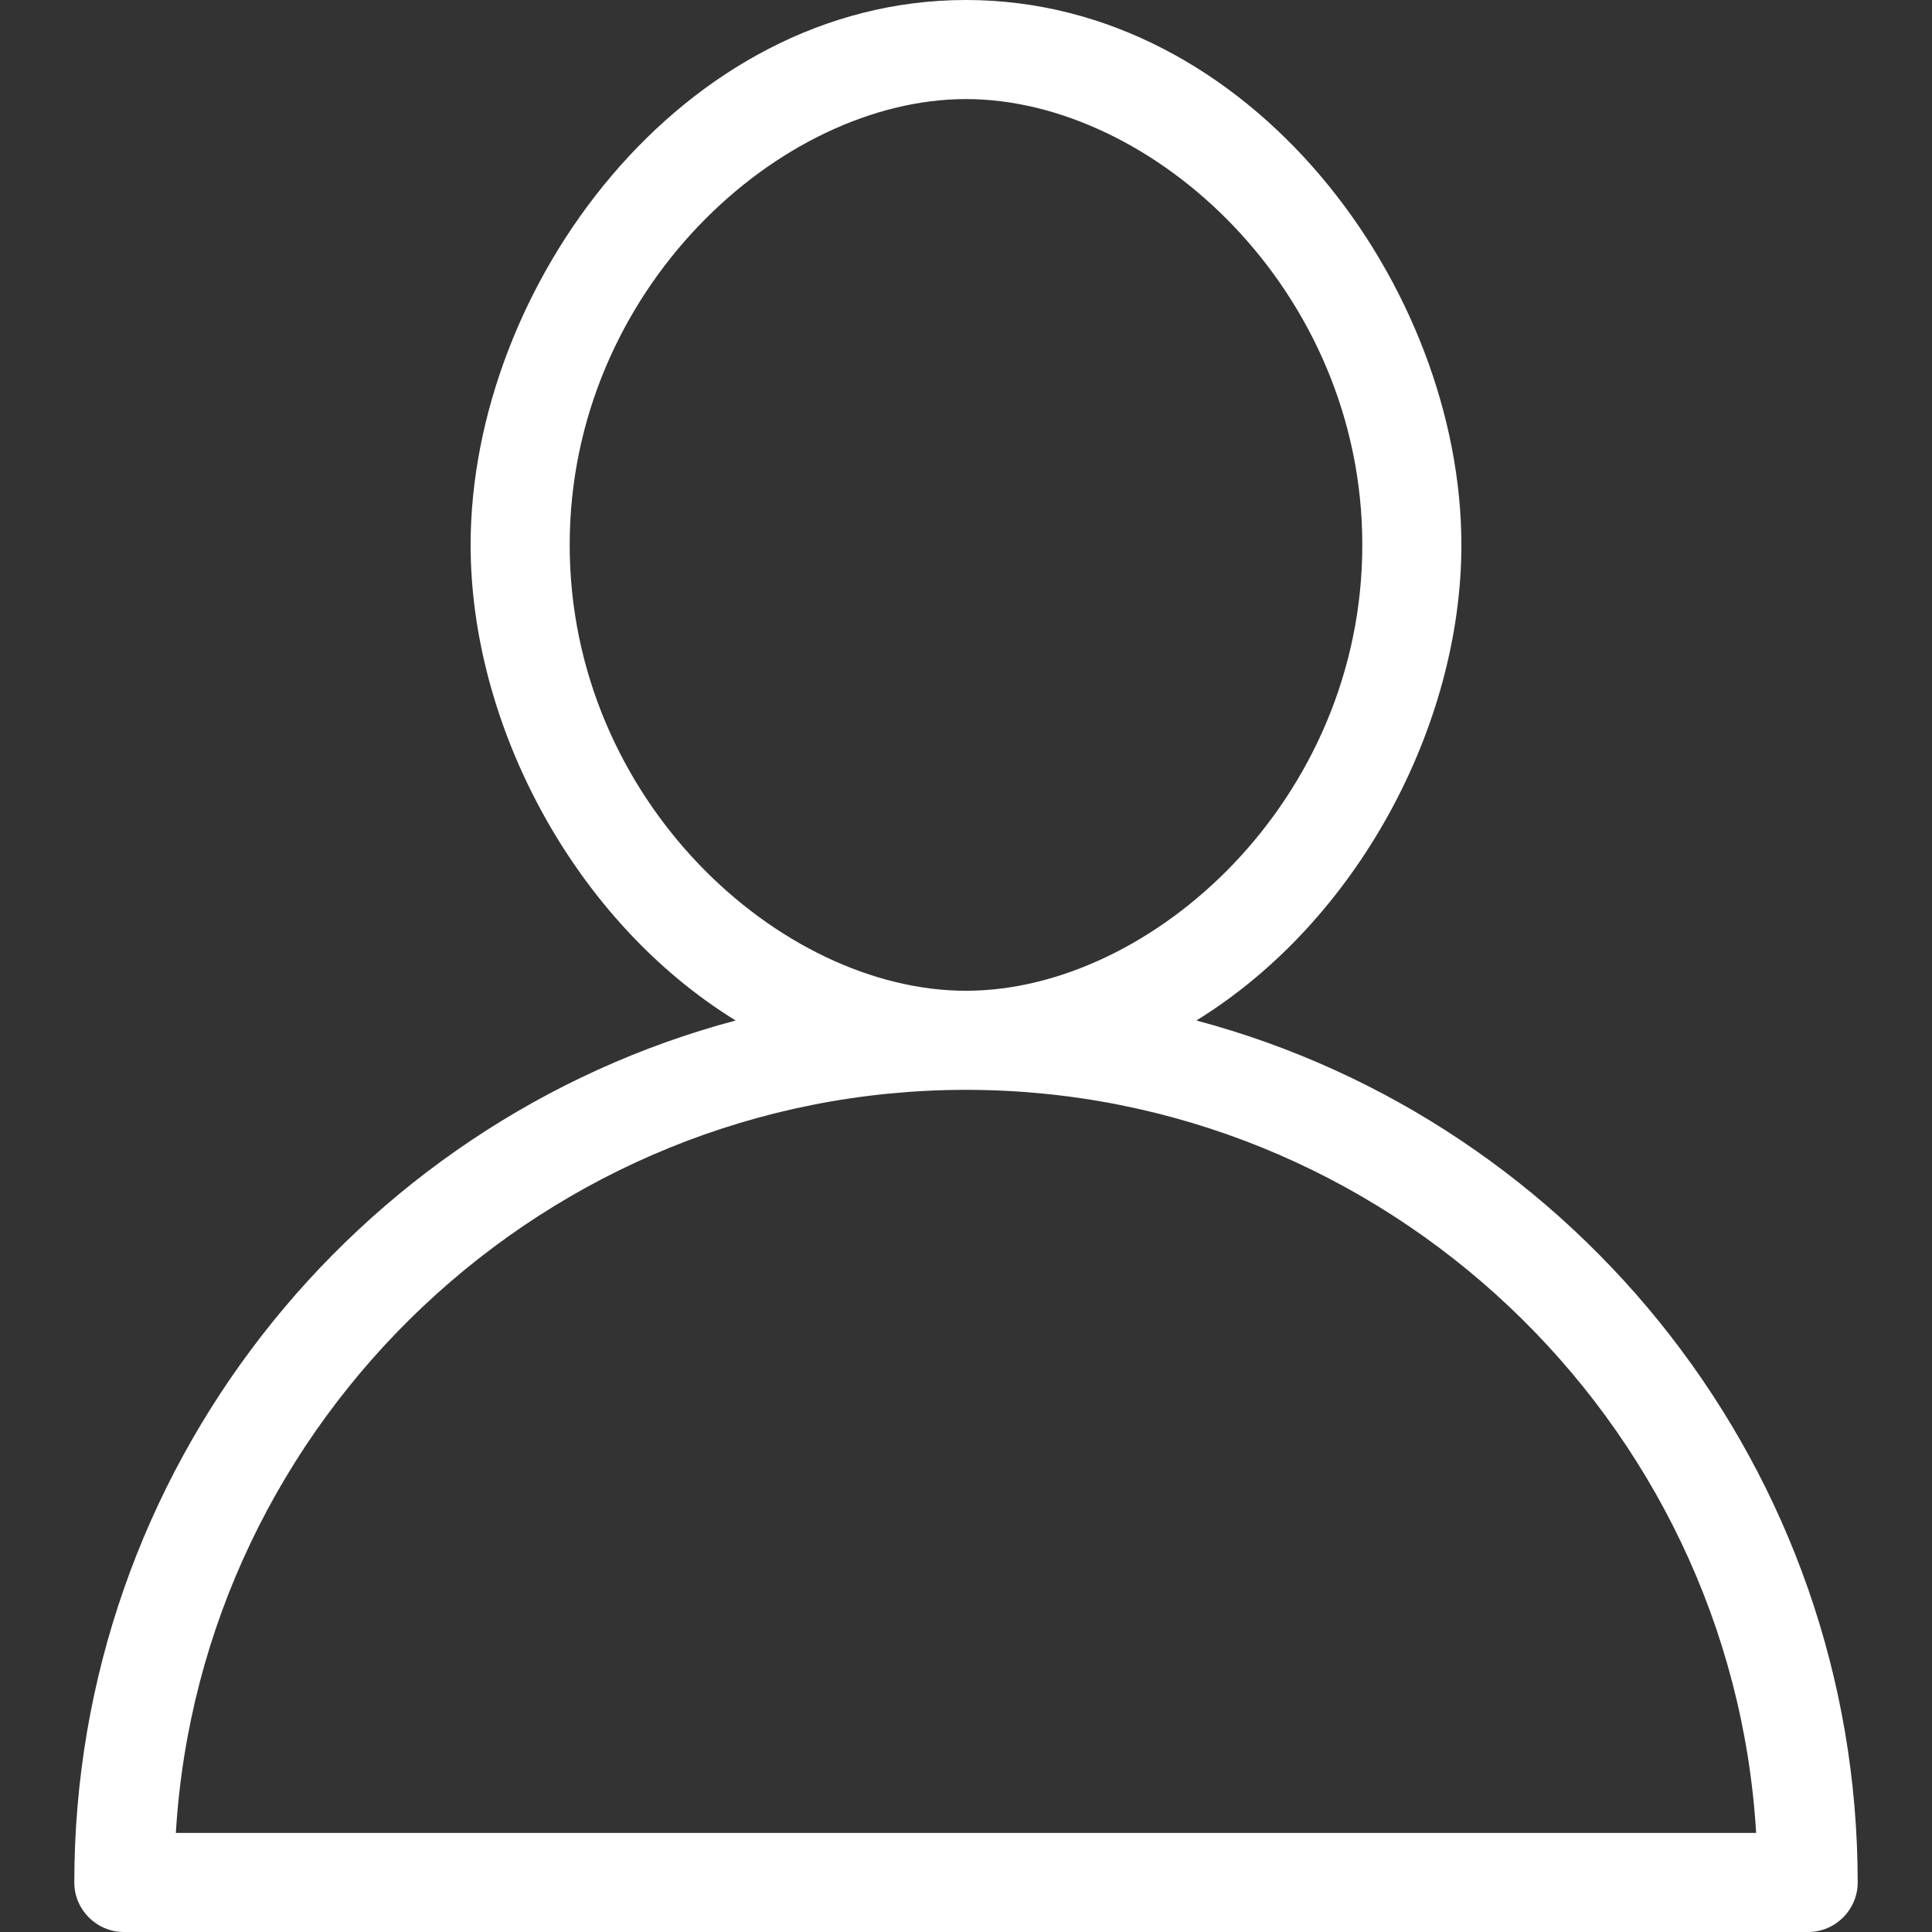 <?xml version="1.0" encoding="iso-8859-1"?>
<!-- Generator: Adobe Illustrator 18.1.1, SVG Export Plug-In . SVG Version: 6.00 Build 0)  -->
<svg version="1.1" id="Capa_1" xmlns="http://www.w3.org/2000/svg" xmlns:xlink="http://www.w3.org/1999/xlink" x="0px" y="0px"
	 viewBox="0 0 78 78" style="enable-background:new 0 0 78 78;" xml:space="preserve">
<rect x="0" y="0" width="78" height="78" fill="#333333" stroke="none"/>
<g id="_x37_7_Essential_Icons_70_">
	<path id="User" d="M48.3,41.2C54.8,37.2,59,29.3,59,22c0-10.4-8.5-22-20-22S19,11.6,19,22c0,7.3,4.2,15.2,10.7,19.2
		C14.3,45.3,3,59.4,3,76c0,1.1,0.9,2,2,2h68c1.1,0,2-0.9,2-2C75,59.4,63.7,45.3,48.3,41.2z M23,22c0-10.3,8.5-18,16-18s16,7.7,16,18
		s-8.5,18-16,18S23,32.3,23,22z M7.1,74c1-16.7,15-30,31.9-30s30.9,13.3,31.9,30H7.1z" fill="#ffffff"/>
</g>
</svg>
